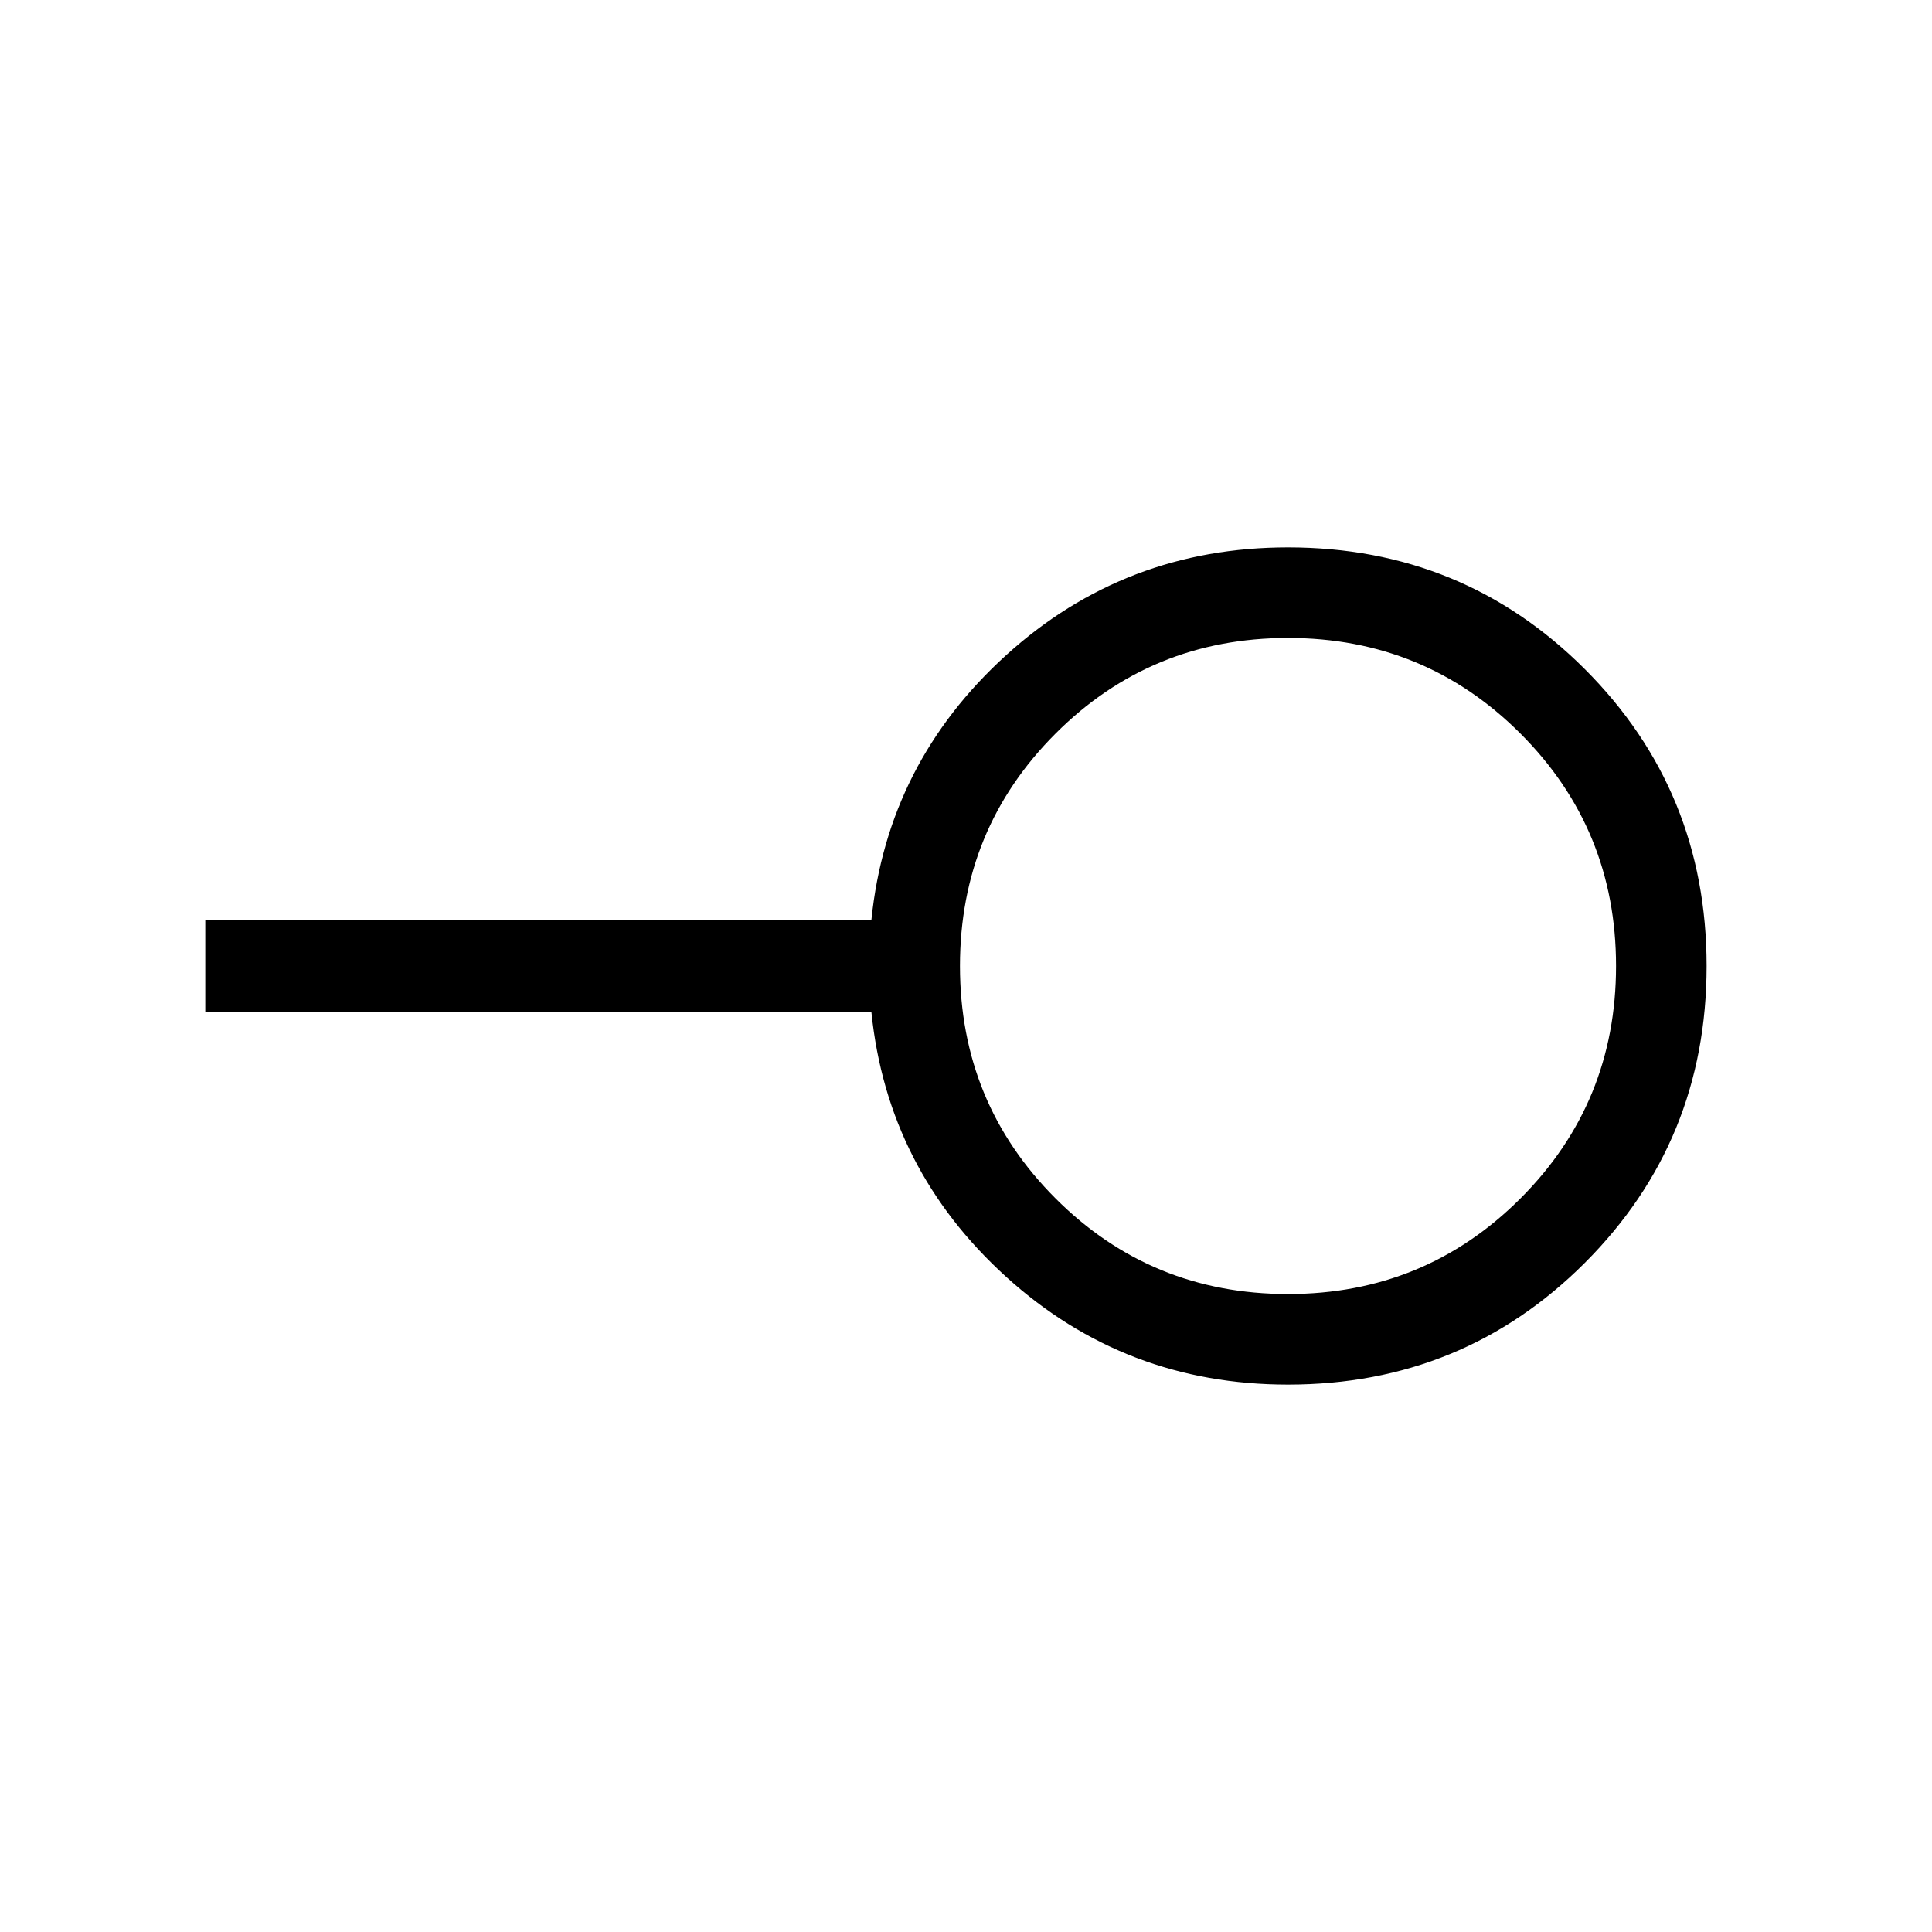 <svg xmlns="http://www.w3.org/2000/svg" viewBox="0 0 48 48"><path d="M32 32.15q3.4 0 5.775-2.375Q40.15 27.4 40.15 24q0-3.4-2.375-5.775Q35.4 15.85 32 15.85q-3.4 0-5.775 2.375Q23.85 20.6 23.85 24q0 3.4 2.375 5.775Q28.6 32.15 32 32.15Zm0 2.25q-4.05 0-7-2.675t-3.35-6.575H5.1v-2.3h16.55q.4-3.9 3.35-6.575 2.95-2.675 7-2.675 4.35 0 7.375 3.025Q42.4 19.65 42.4 24t-3.025 7.375Q36.35 34.4 32 34.4ZM32 24Z"/></svg>
